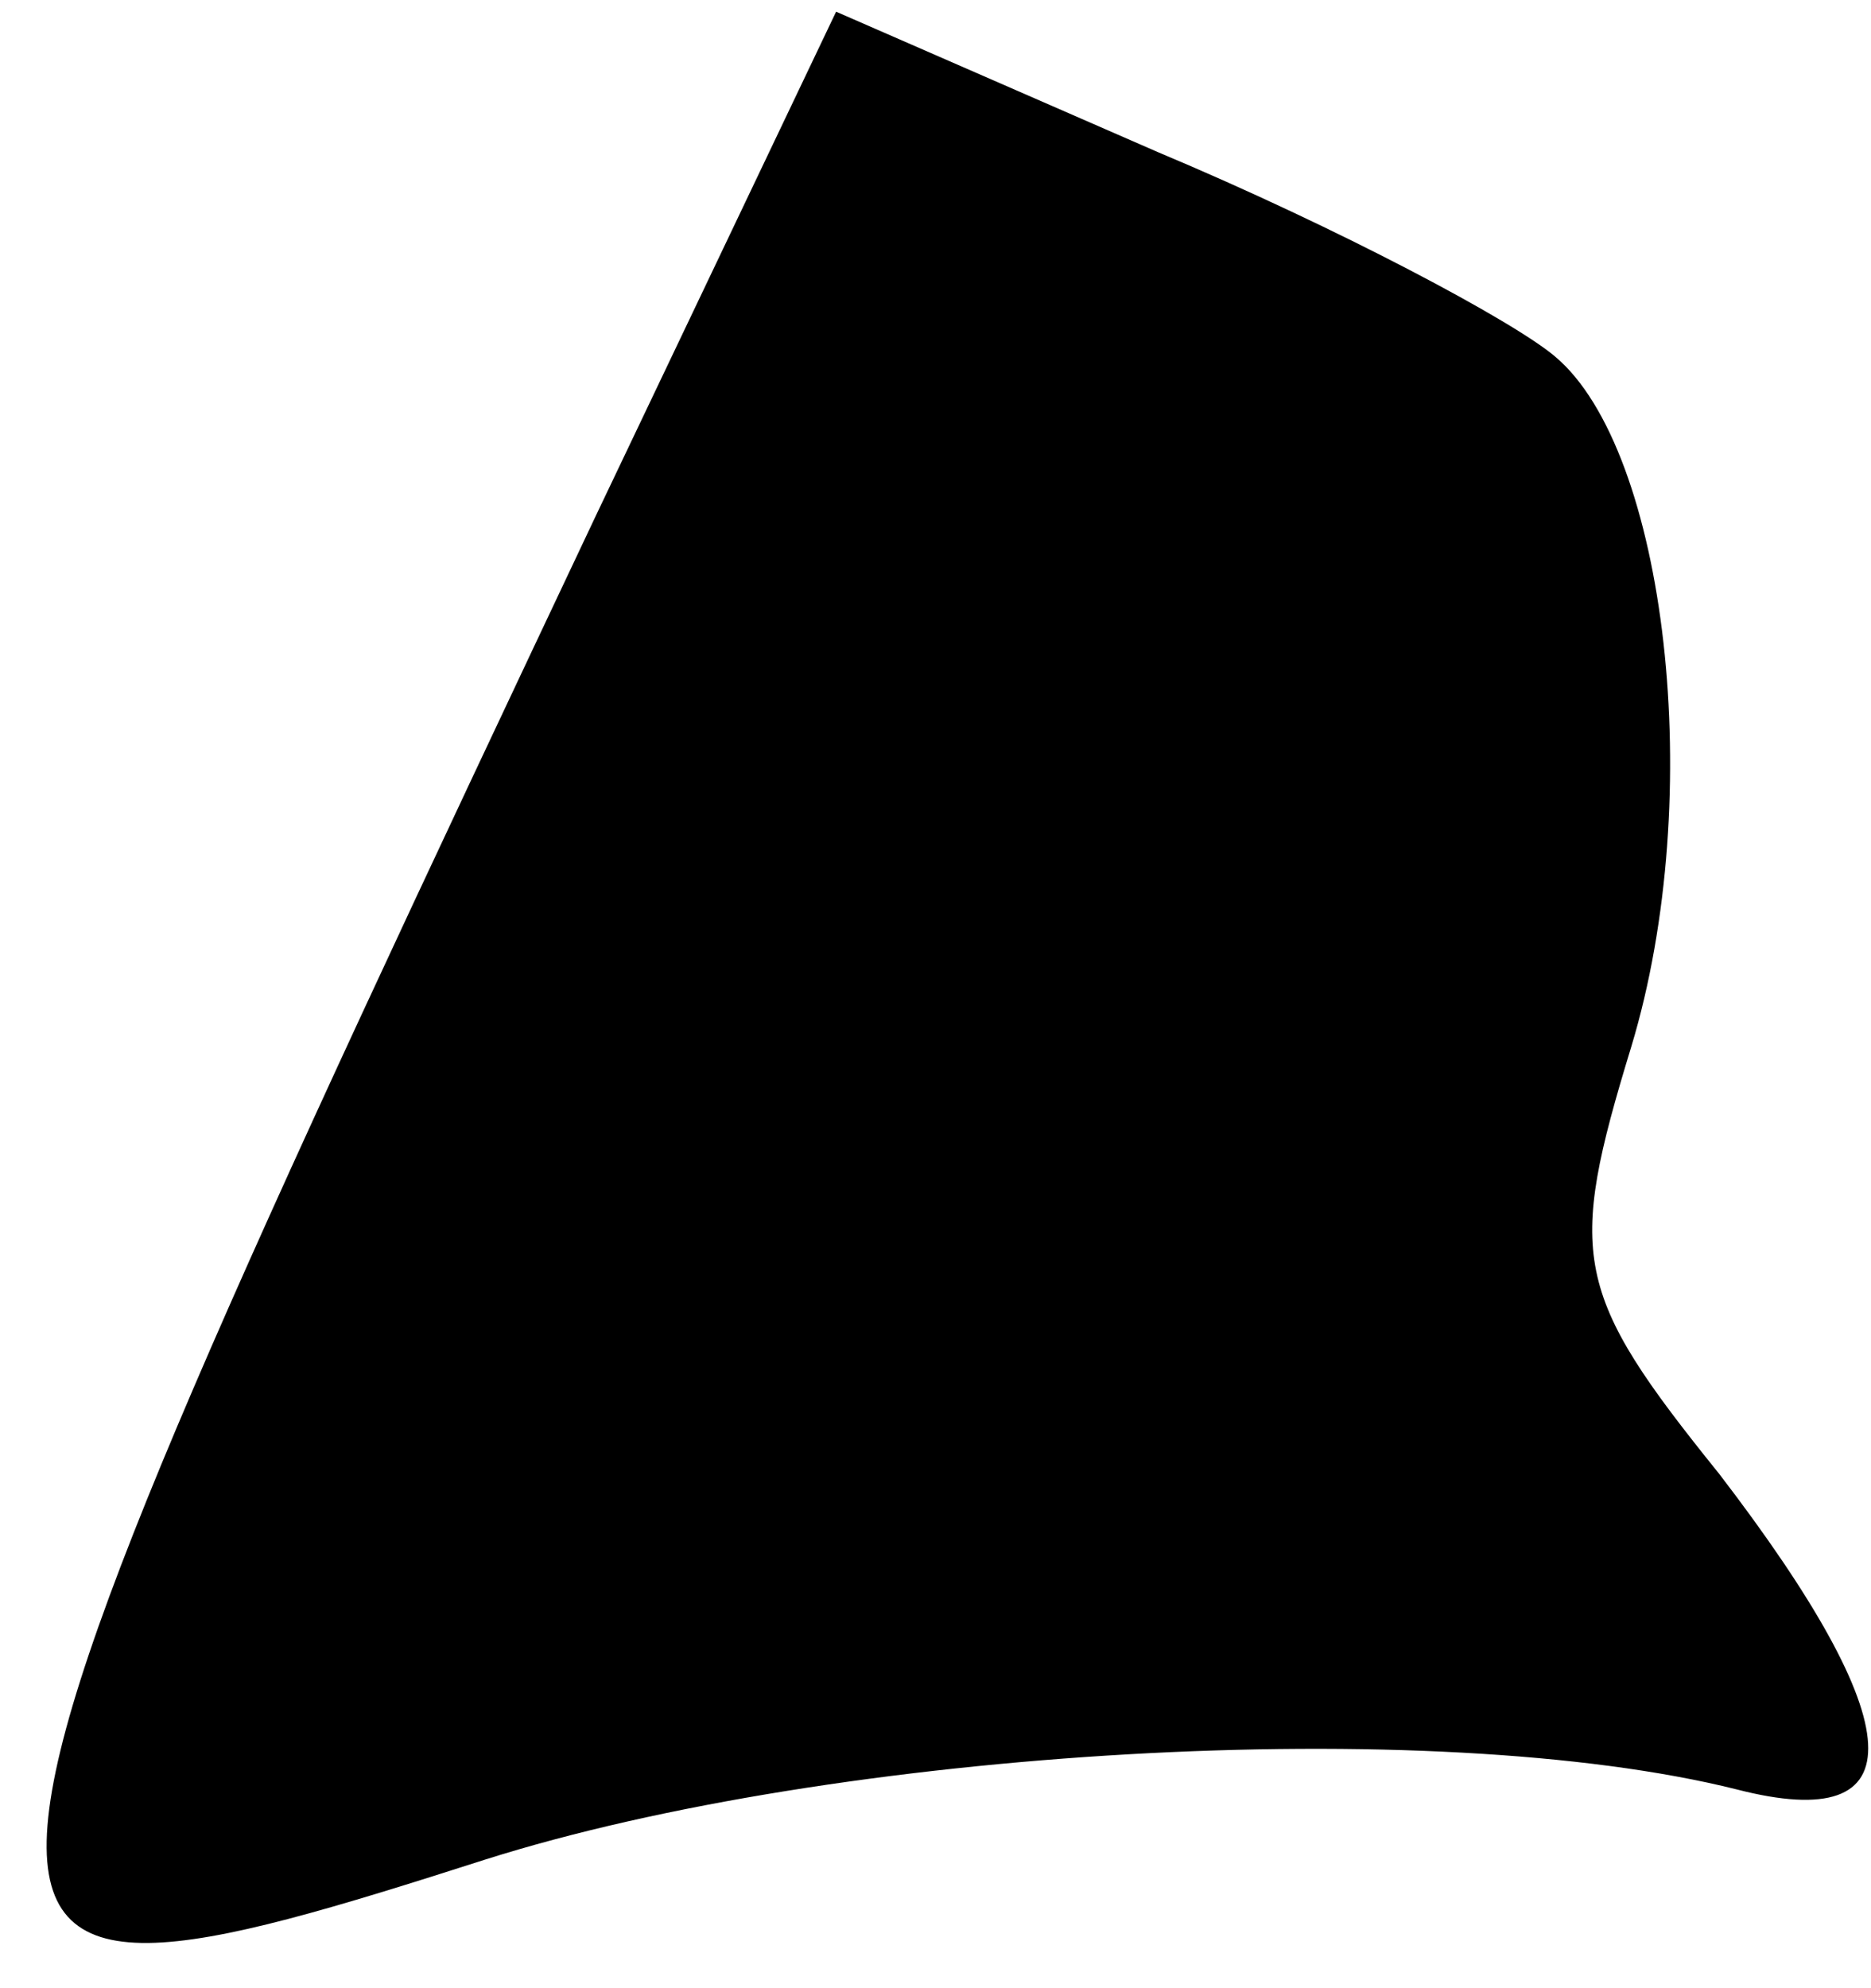 <?xml version="1.0" standalone="no"?>
<!DOCTYPE svg PUBLIC "-//W3C//DTD SVG 20010904//EN"
 "http://www.w3.org/TR/2001/REC-SVG-20010904/DTD/svg10.dtd">
<svg version="1.0" xmlns="http://www.w3.org/2000/svg"
 width="32pt" height="34pt" viewBox="0 0 32 34"
 preserveAspectRatio="xMidYMid meet">
<g transform="translate(0,34) scale(0.1,-0.1)"
fill="#000000" stroke="none">
<path fill="#000000" stroke="none" d="M102 252 c-122 -258 -122 -263 -19
-230 60 19 162 25 214 12 31 -8 30 11 -3 54 -25 31 -26 37 -15 73 13 43 6 102
-13 118 -7 6 -37 22 -68 35 l-55 24 -41 -86z"/>
</g>
</svg>
